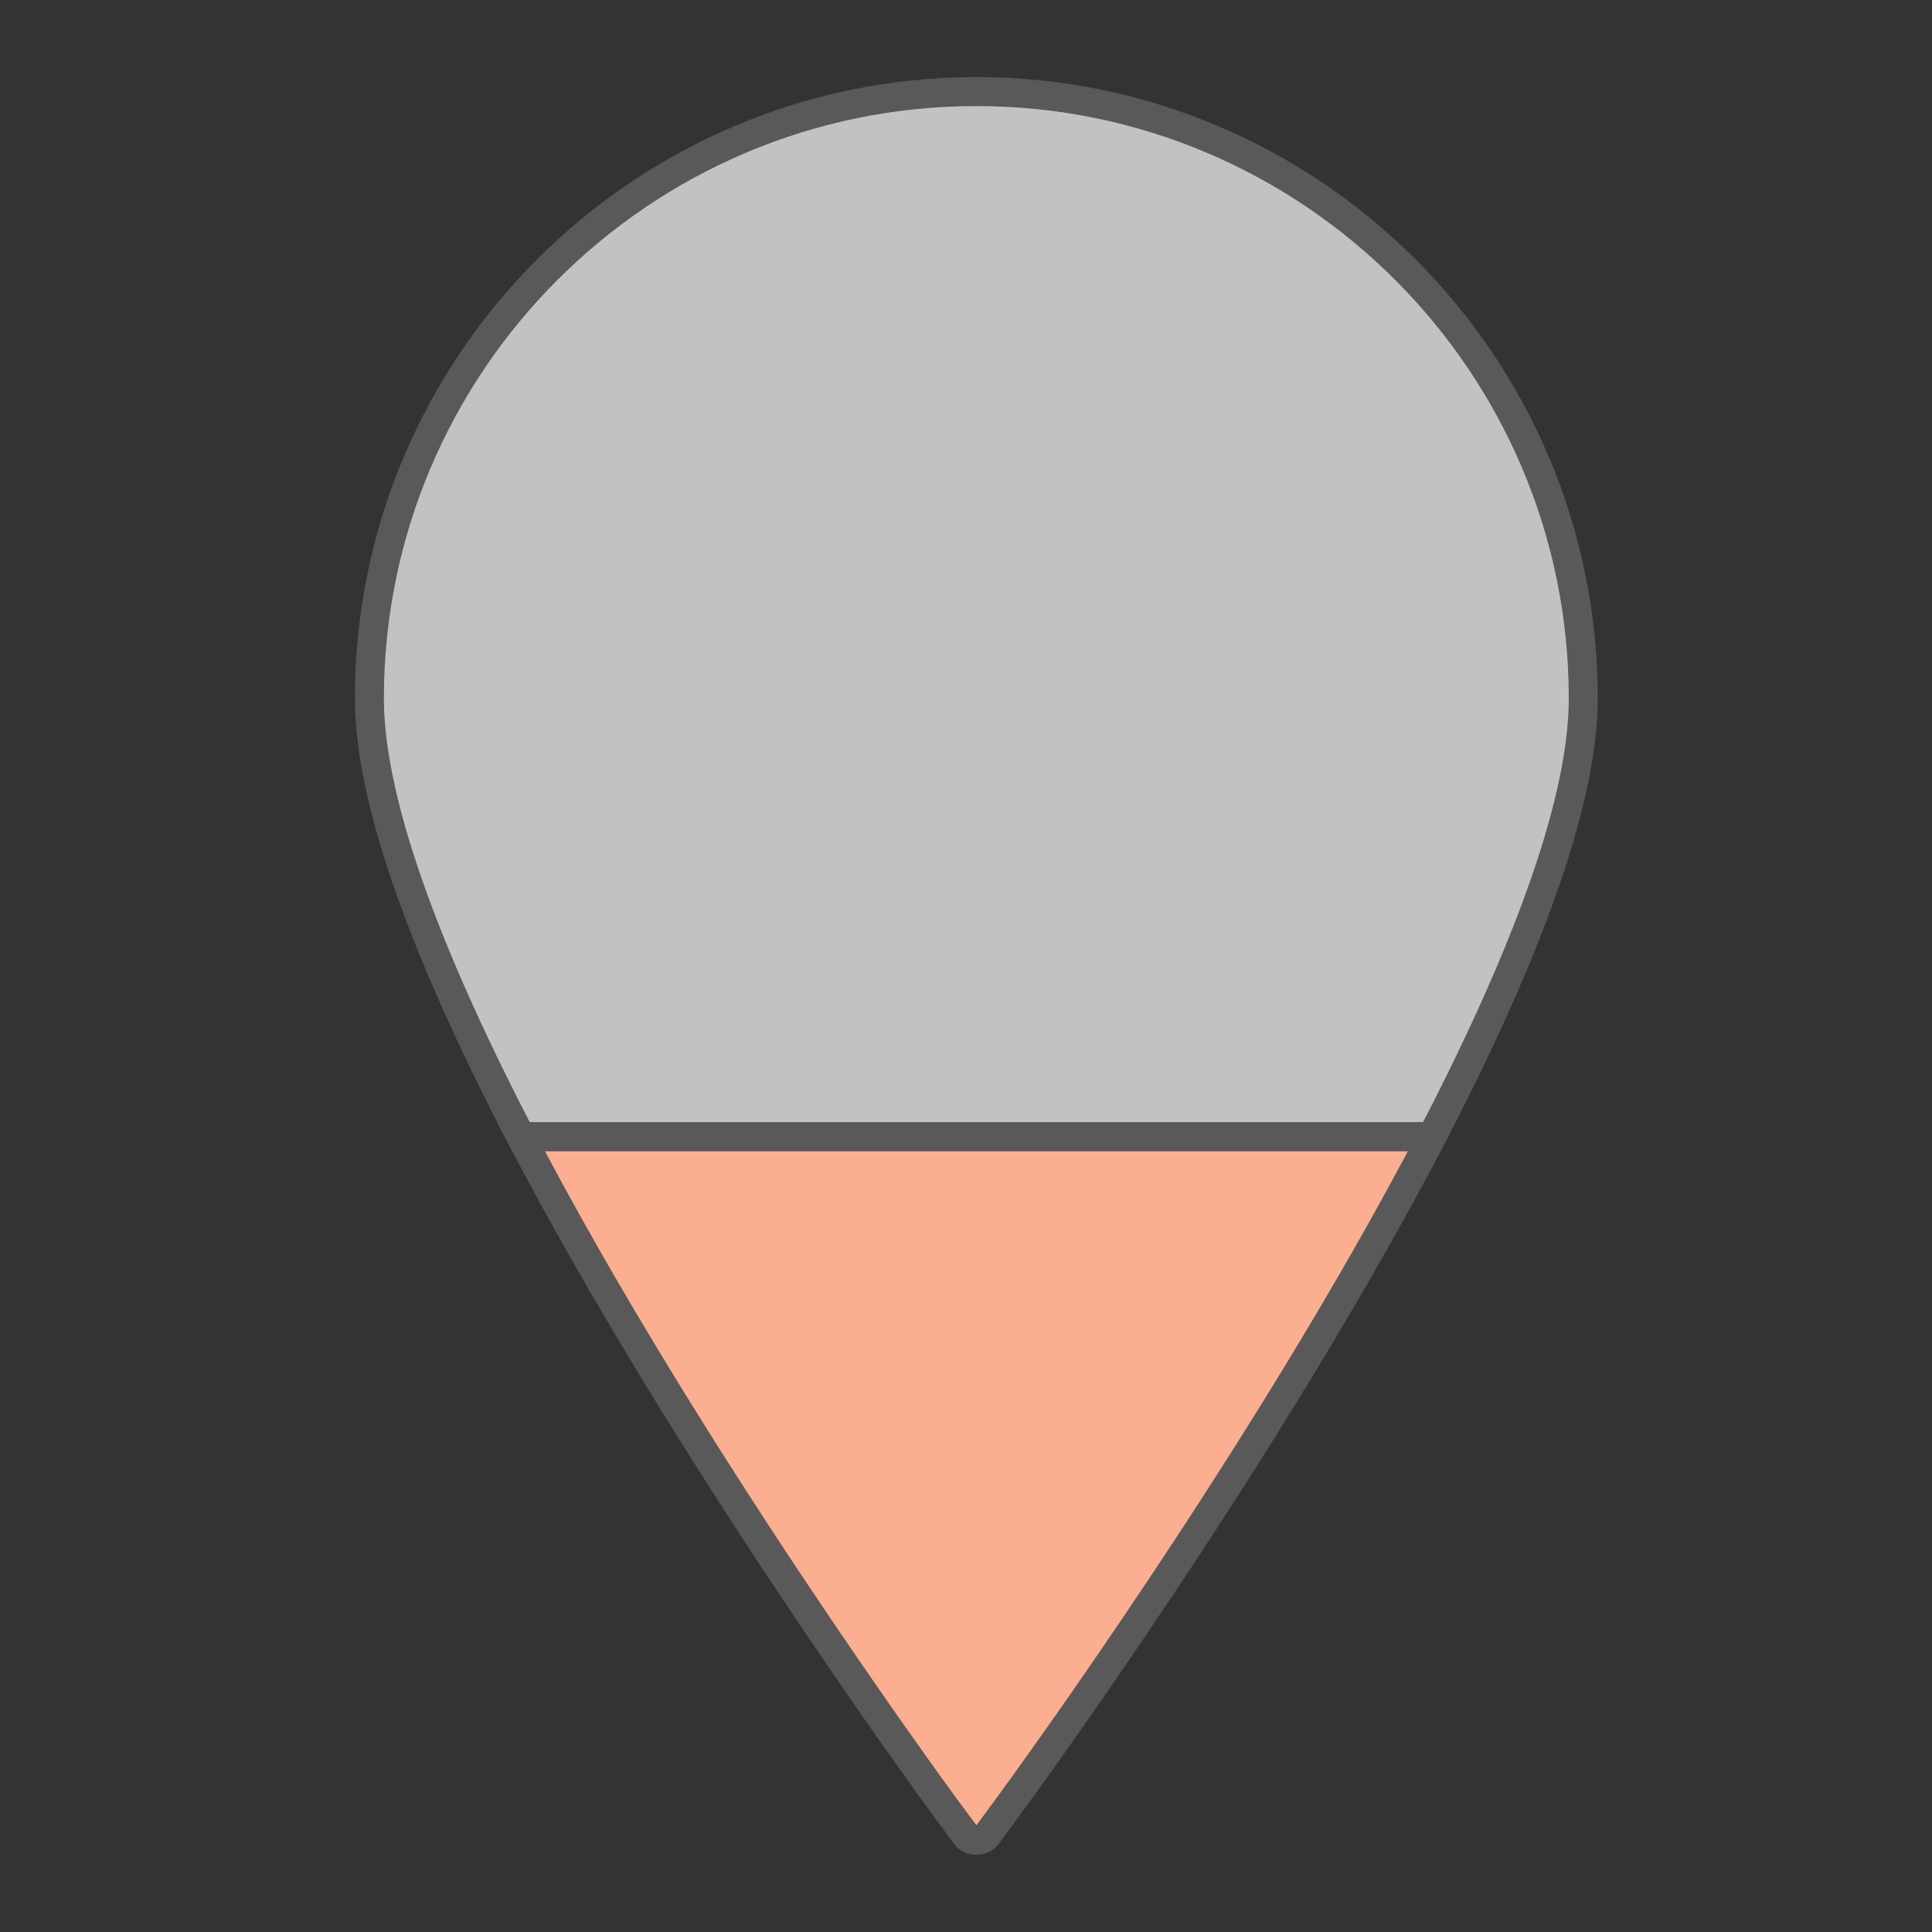 <?xml version="1.0" encoding="utf-8"?>
<!-- Generator: Adobe Illustrator 16.0.0, SVG Export Plug-In . SVG Version: 6.00 Build 0)  -->
<!DOCTYPE svg PUBLIC "-//W3C//DTD SVG 1.1//EN" "http://www.w3.org/Graphics/SVG/1.1/DTD/svg11.dtd">
<svg version="1.1" id="Icons" xmlns:x="http://ns.adobe.com/Extensibility/1.0/" xmlns:i="http://ns.adobe.com/AdobeIllustrator/10.0/" xmlns:graph="http://ns.adobe.com/Graphs/1.0/"
	 xmlns="http://www.w3.org/2000/svg" xmlns:xlink="http://www.w3.org/1999/xlink" x="0px" y="0px" width="100px" height="100px"
	 viewBox="0 0 100 100" enable-background="new 0 0 100 100" xml:space="preserve">
<rect x="0" y="0" width="100" height="100" fill="#333333" stroke="none"/>
<g id="XMLID_2_">
	<g>
		<path fill="#FCAE91" d="M74.09,58.88c-8.54,16.37-21.061,33.47-21.85,34.55L51.1,94.98c-0.129,0.18-0.34,0.274-0.56,0.274
			c-0.23,0-0.44-0.09-0.56-0.274l-1.15-1.551C48.05,92.35,35.5,75.2,26.96,58.83h47.03L74.09,58.88z"/>
	</g>
	<g>
		<path fill="#FFFFFF" fill-opacity="0.7" stroke="#595959" stroke-width="1.5" stroke-miterlimit="10" d="M81.95,36.15
			c0,5.75-3.392,14.14-7.86,22.73l-0.1-0.05H26.96c-4.46-8.58-7.84-16.94-7.84-22.68c0-17.32,14.09-31.41,31.42-31.41
			C67.85,4.74,81.95,18.83,81.95,36.15z"/>
		<path fill="none" stroke="#595959" stroke-width="1.5" stroke-miterlimit="10" d="M74.09,58.88
			c-8.54,16.37-21.061,33.47-21.85,34.55L51.1,94.98c-0.129,0.18-0.34,0.274-0.56,0.274c-0.23,0-0.44-0.09-0.56-0.274l-1.15-1.551
			C48.05,92.35,35.5,75.2,26.96,58.83h47.03L74.09,58.88z"/>
		<line fill="none" stroke="#595959" stroke-width="0.5" stroke-miterlimit="10" x1="26.96" y1="58.83" x2="26.93" y2="58.83"/>
	</g>
</g>
</svg>
